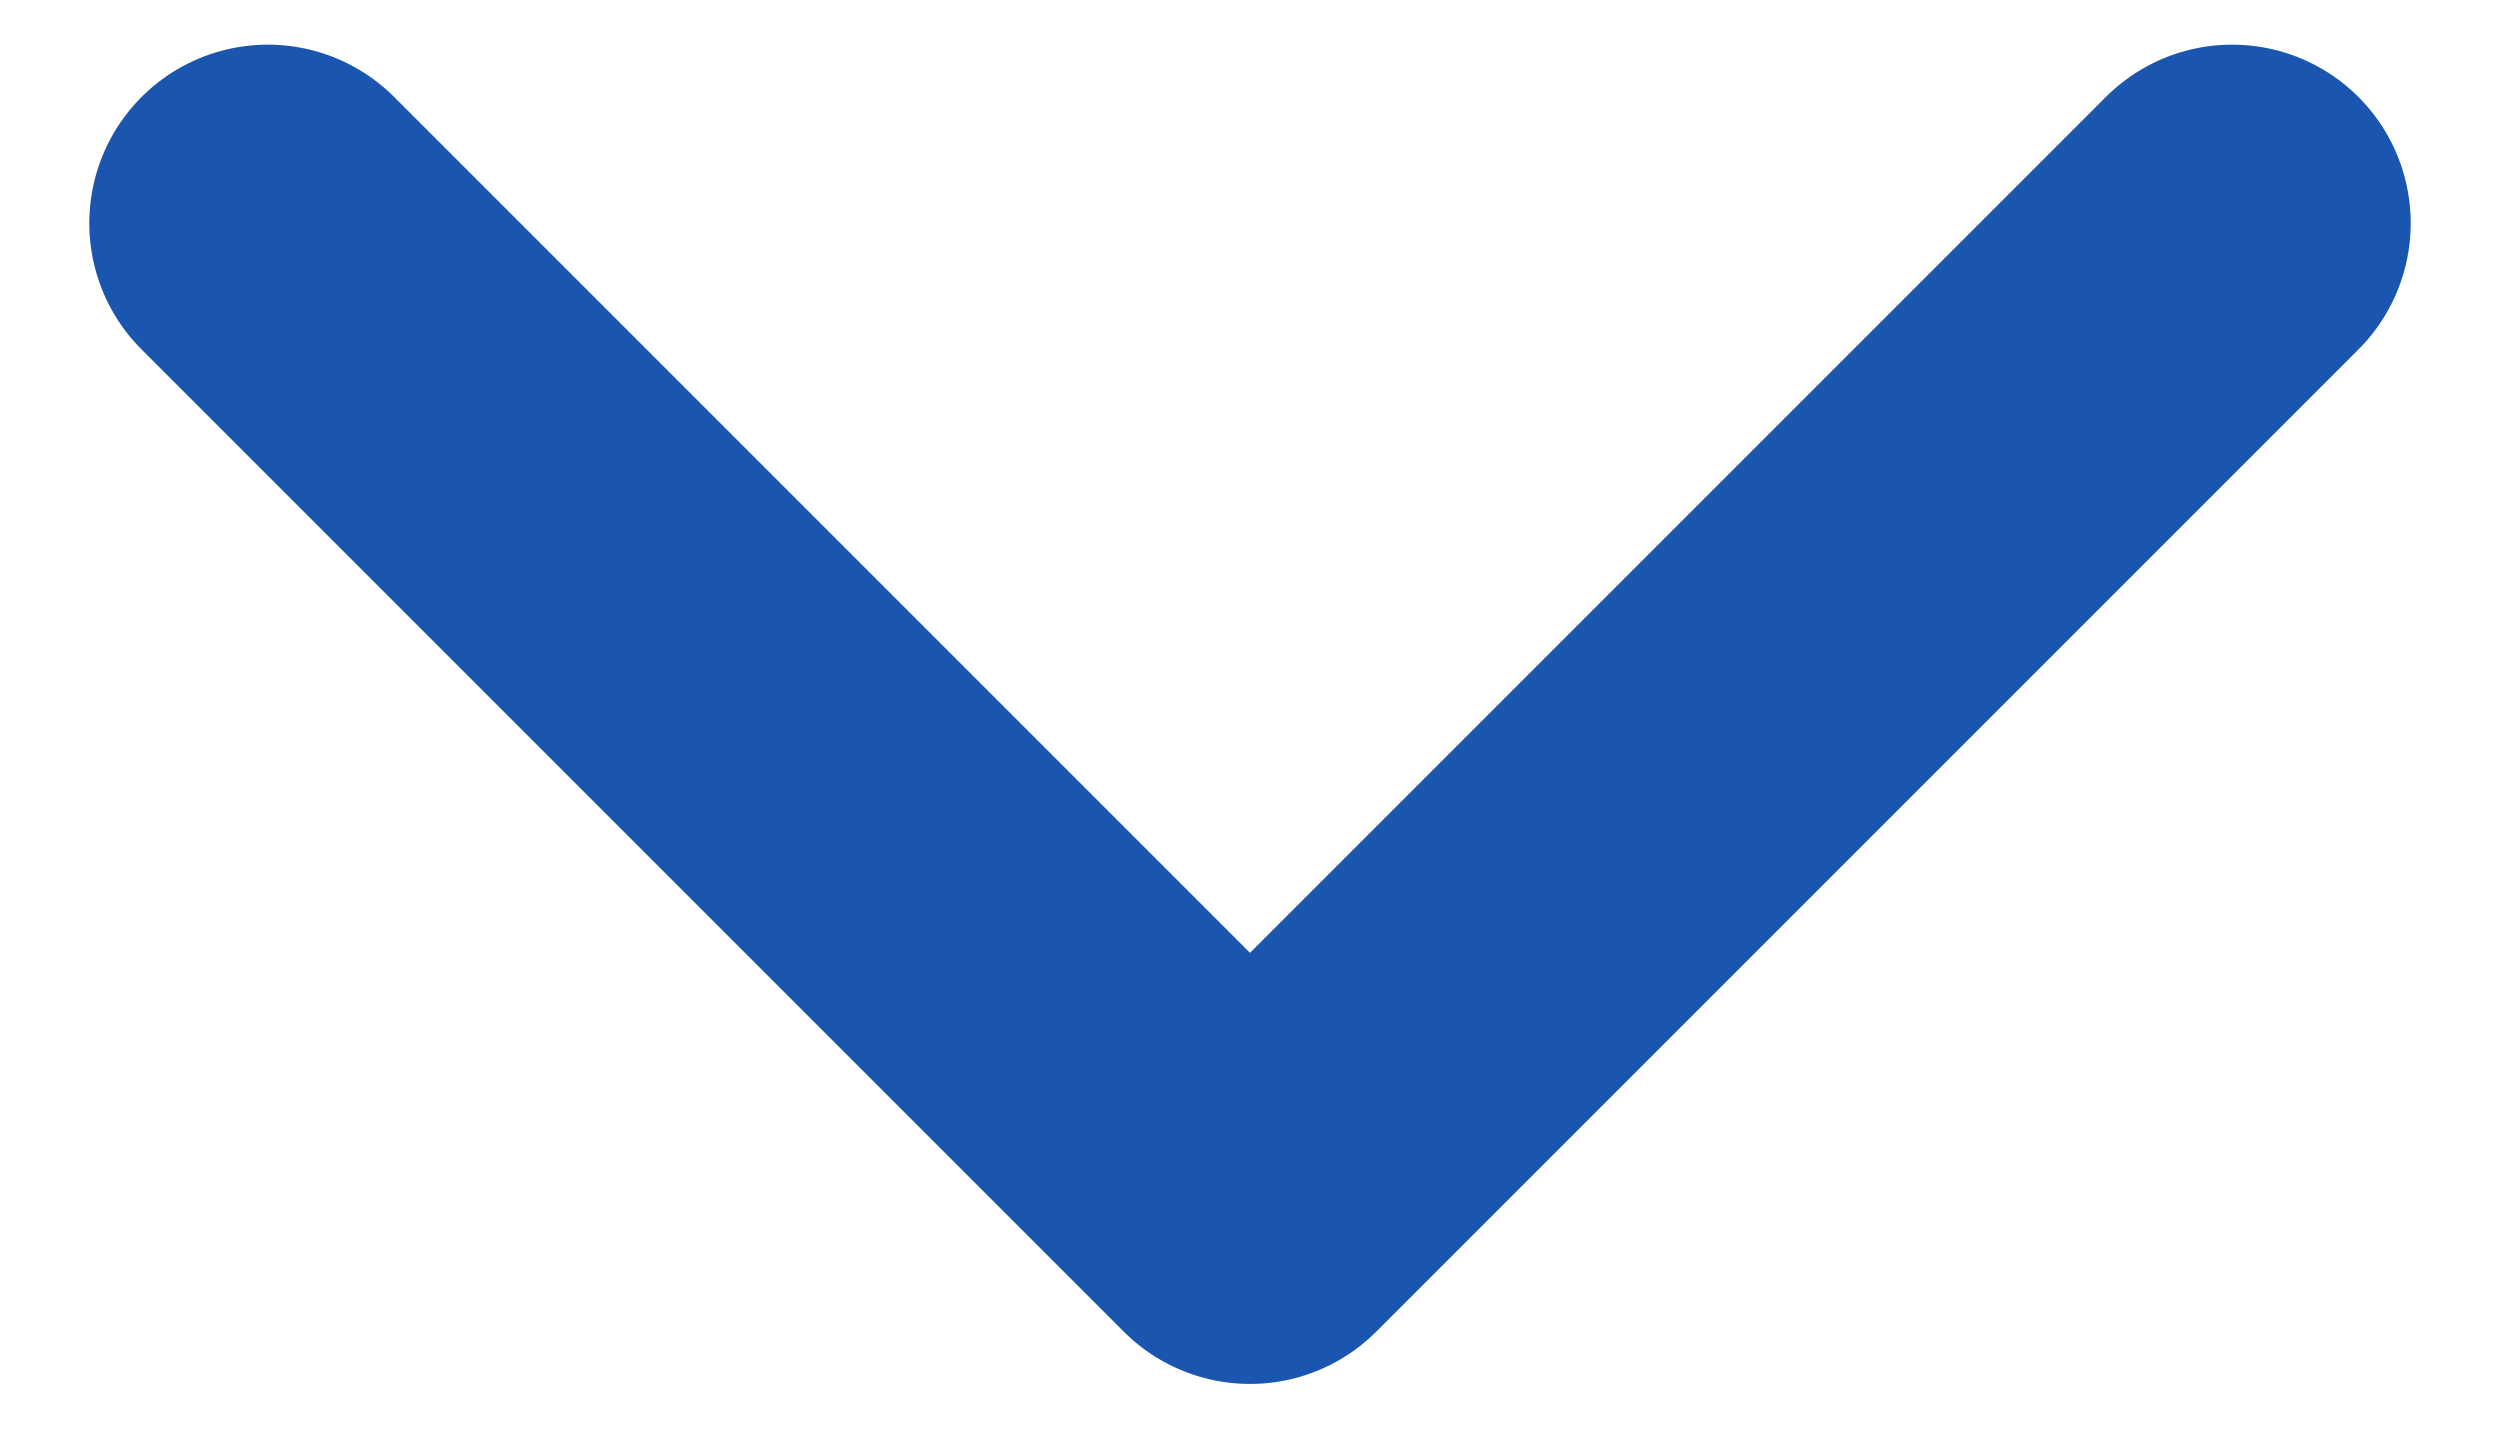 <svg width="14" height="8" viewBox="0 0 14 8" fill="none" xmlns="http://www.w3.org/2000/svg">
<path d="M1.5 1.25L7 6.75L12.5 1.25" stroke="#1A56B0" stroke-width="2" stroke-linecap="round" stroke-linejoin="round"/>
</svg>
